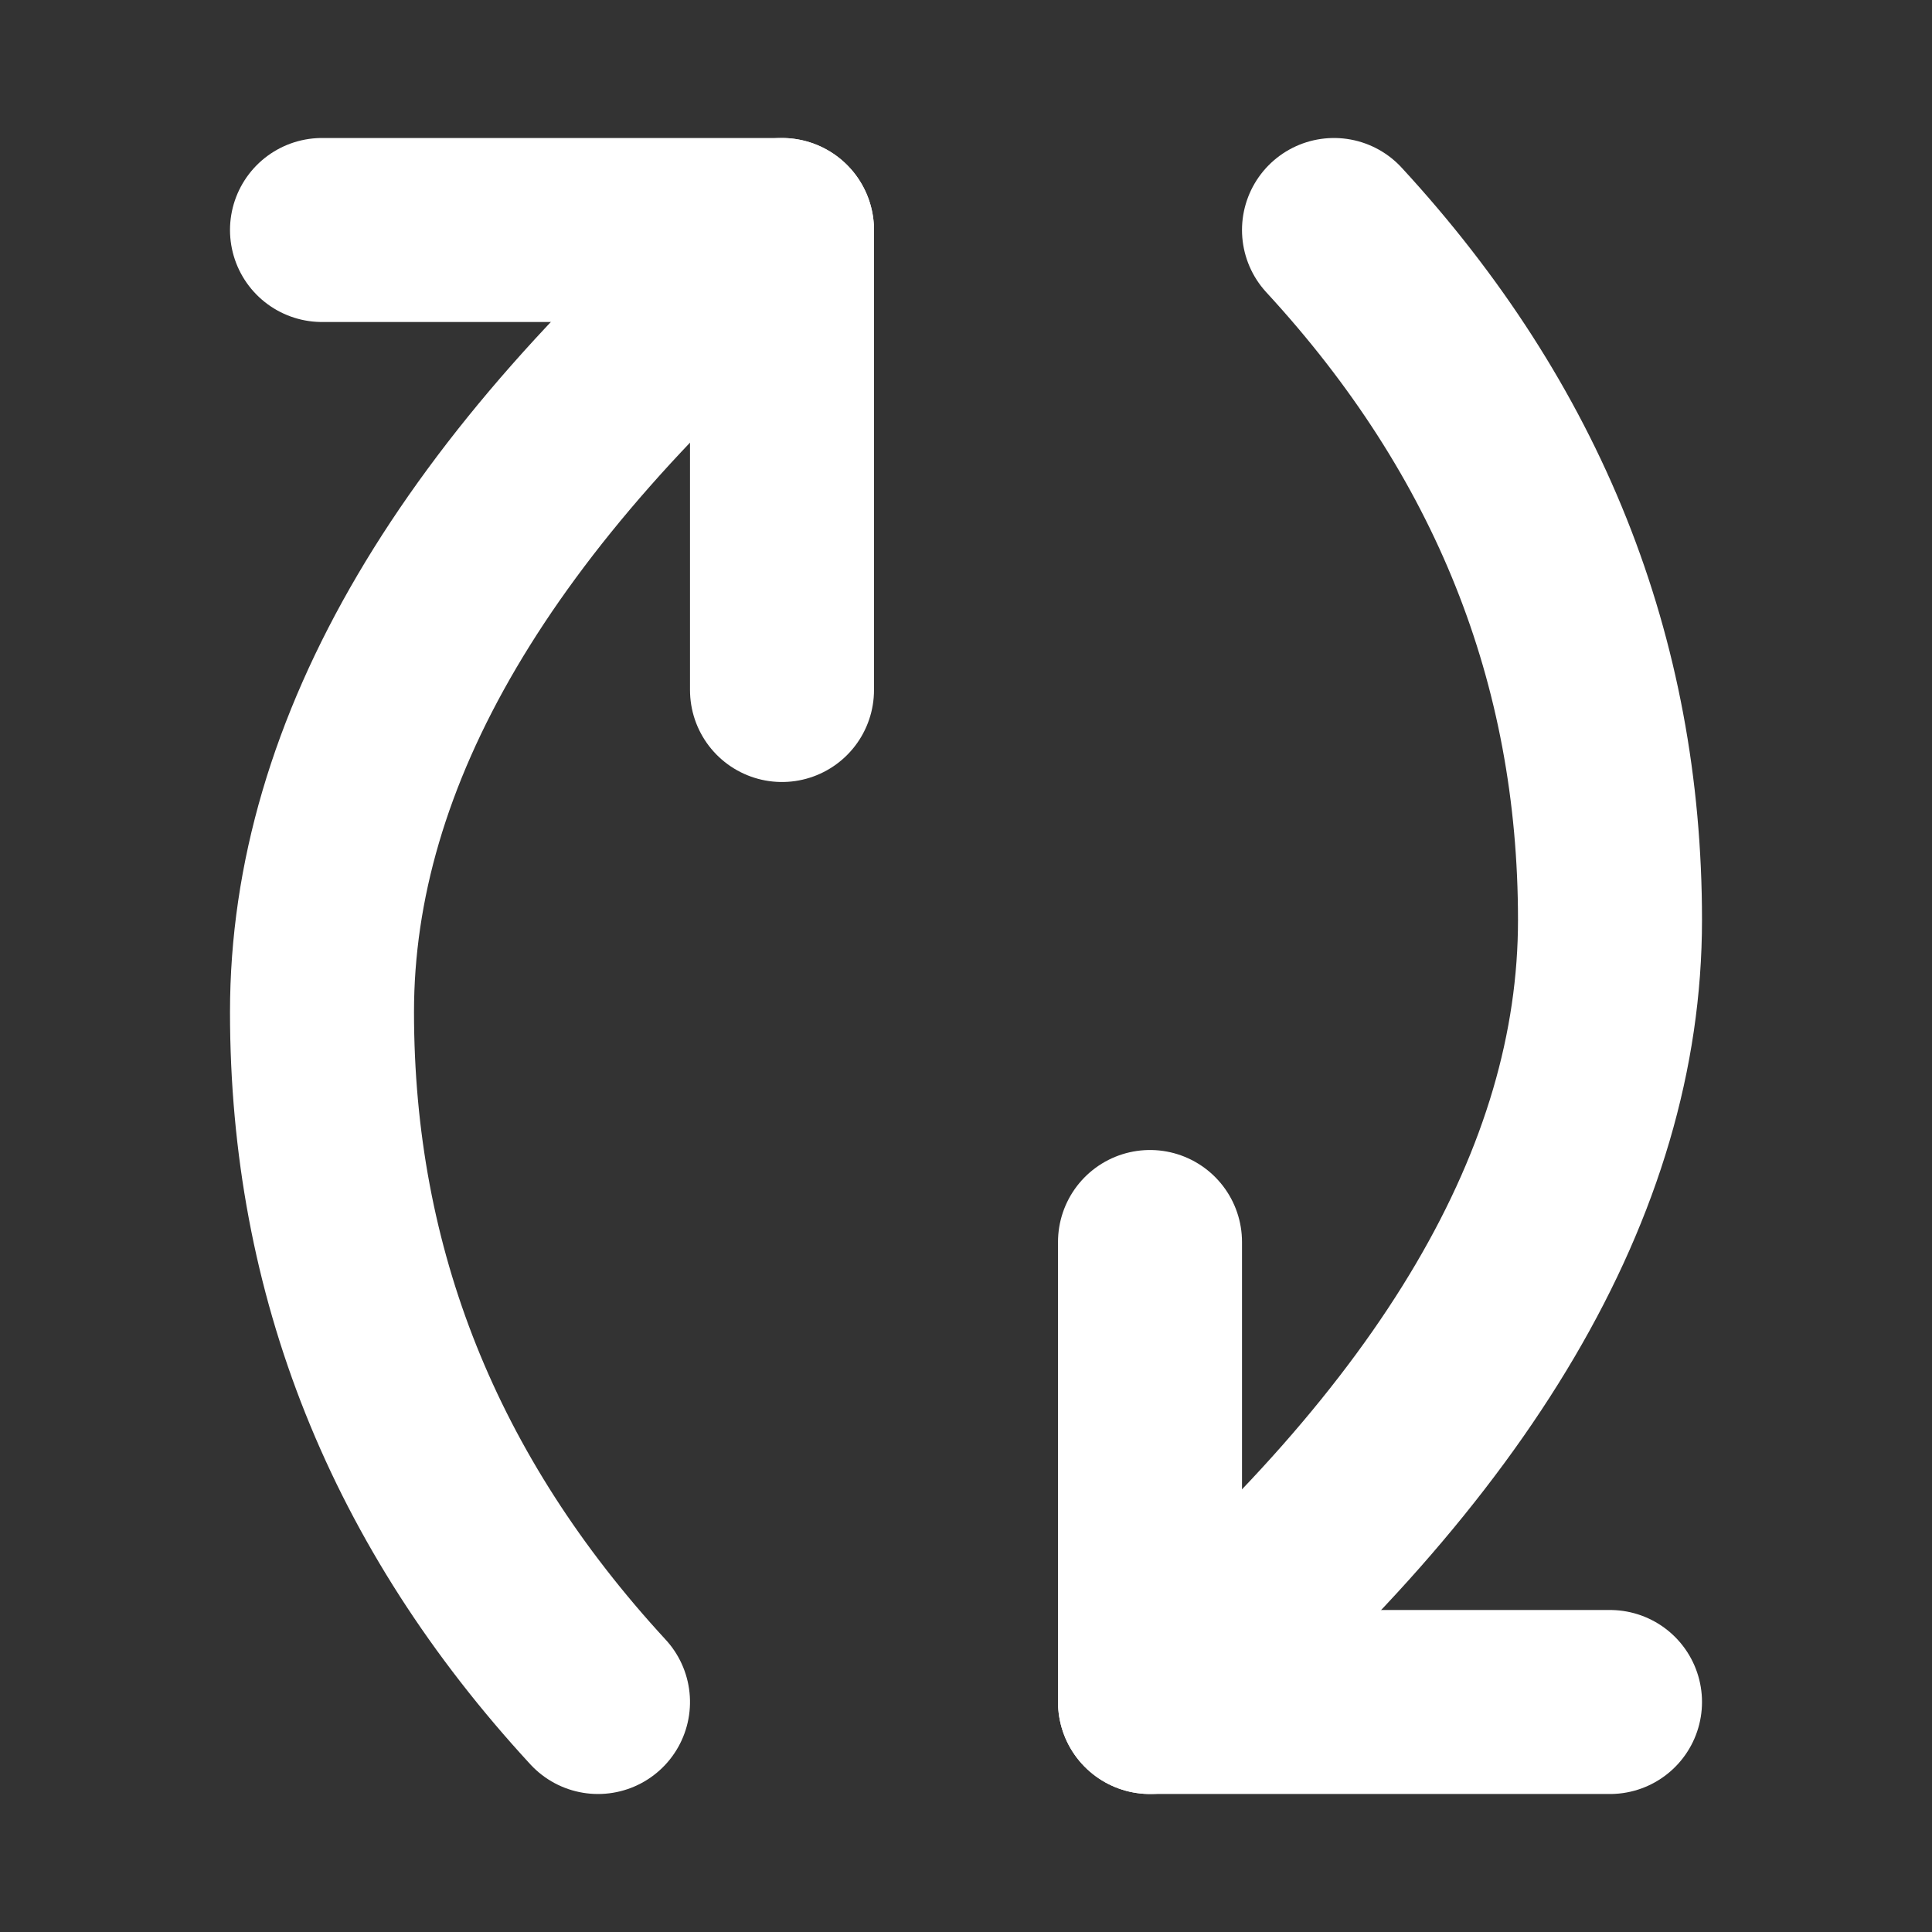 <svg height="21" viewBox="0 0 21 21" width="21" xmlns="http://www.w3.org/2000/svg">
    <rect x="0" y="0" width="21" height="21" fill="#333333" stroke="none"/>
    <g fill="none" fill-rule="evenodd" stroke="white" stroke-width="2px" stroke-linecap="round" stroke-linejoin="round"
        transform="translate(3 2)">
        <path d="m.5.5h5v5" />
        <path d="m11 11c-2.837-3.333-5.67-5-8.5-5-2.83 0-5.33 1-7.5 3"
            transform="matrix(0 -1 1 0 -5.5 11.5)" />
        <path d="m14.5 16.5h-5v-5" />
        <path d="m9.5 16.5c3.333-2.837 5-5.67 5-8.5 0-2.83-1-5.33-3-7.5" />
    </g>
</svg>